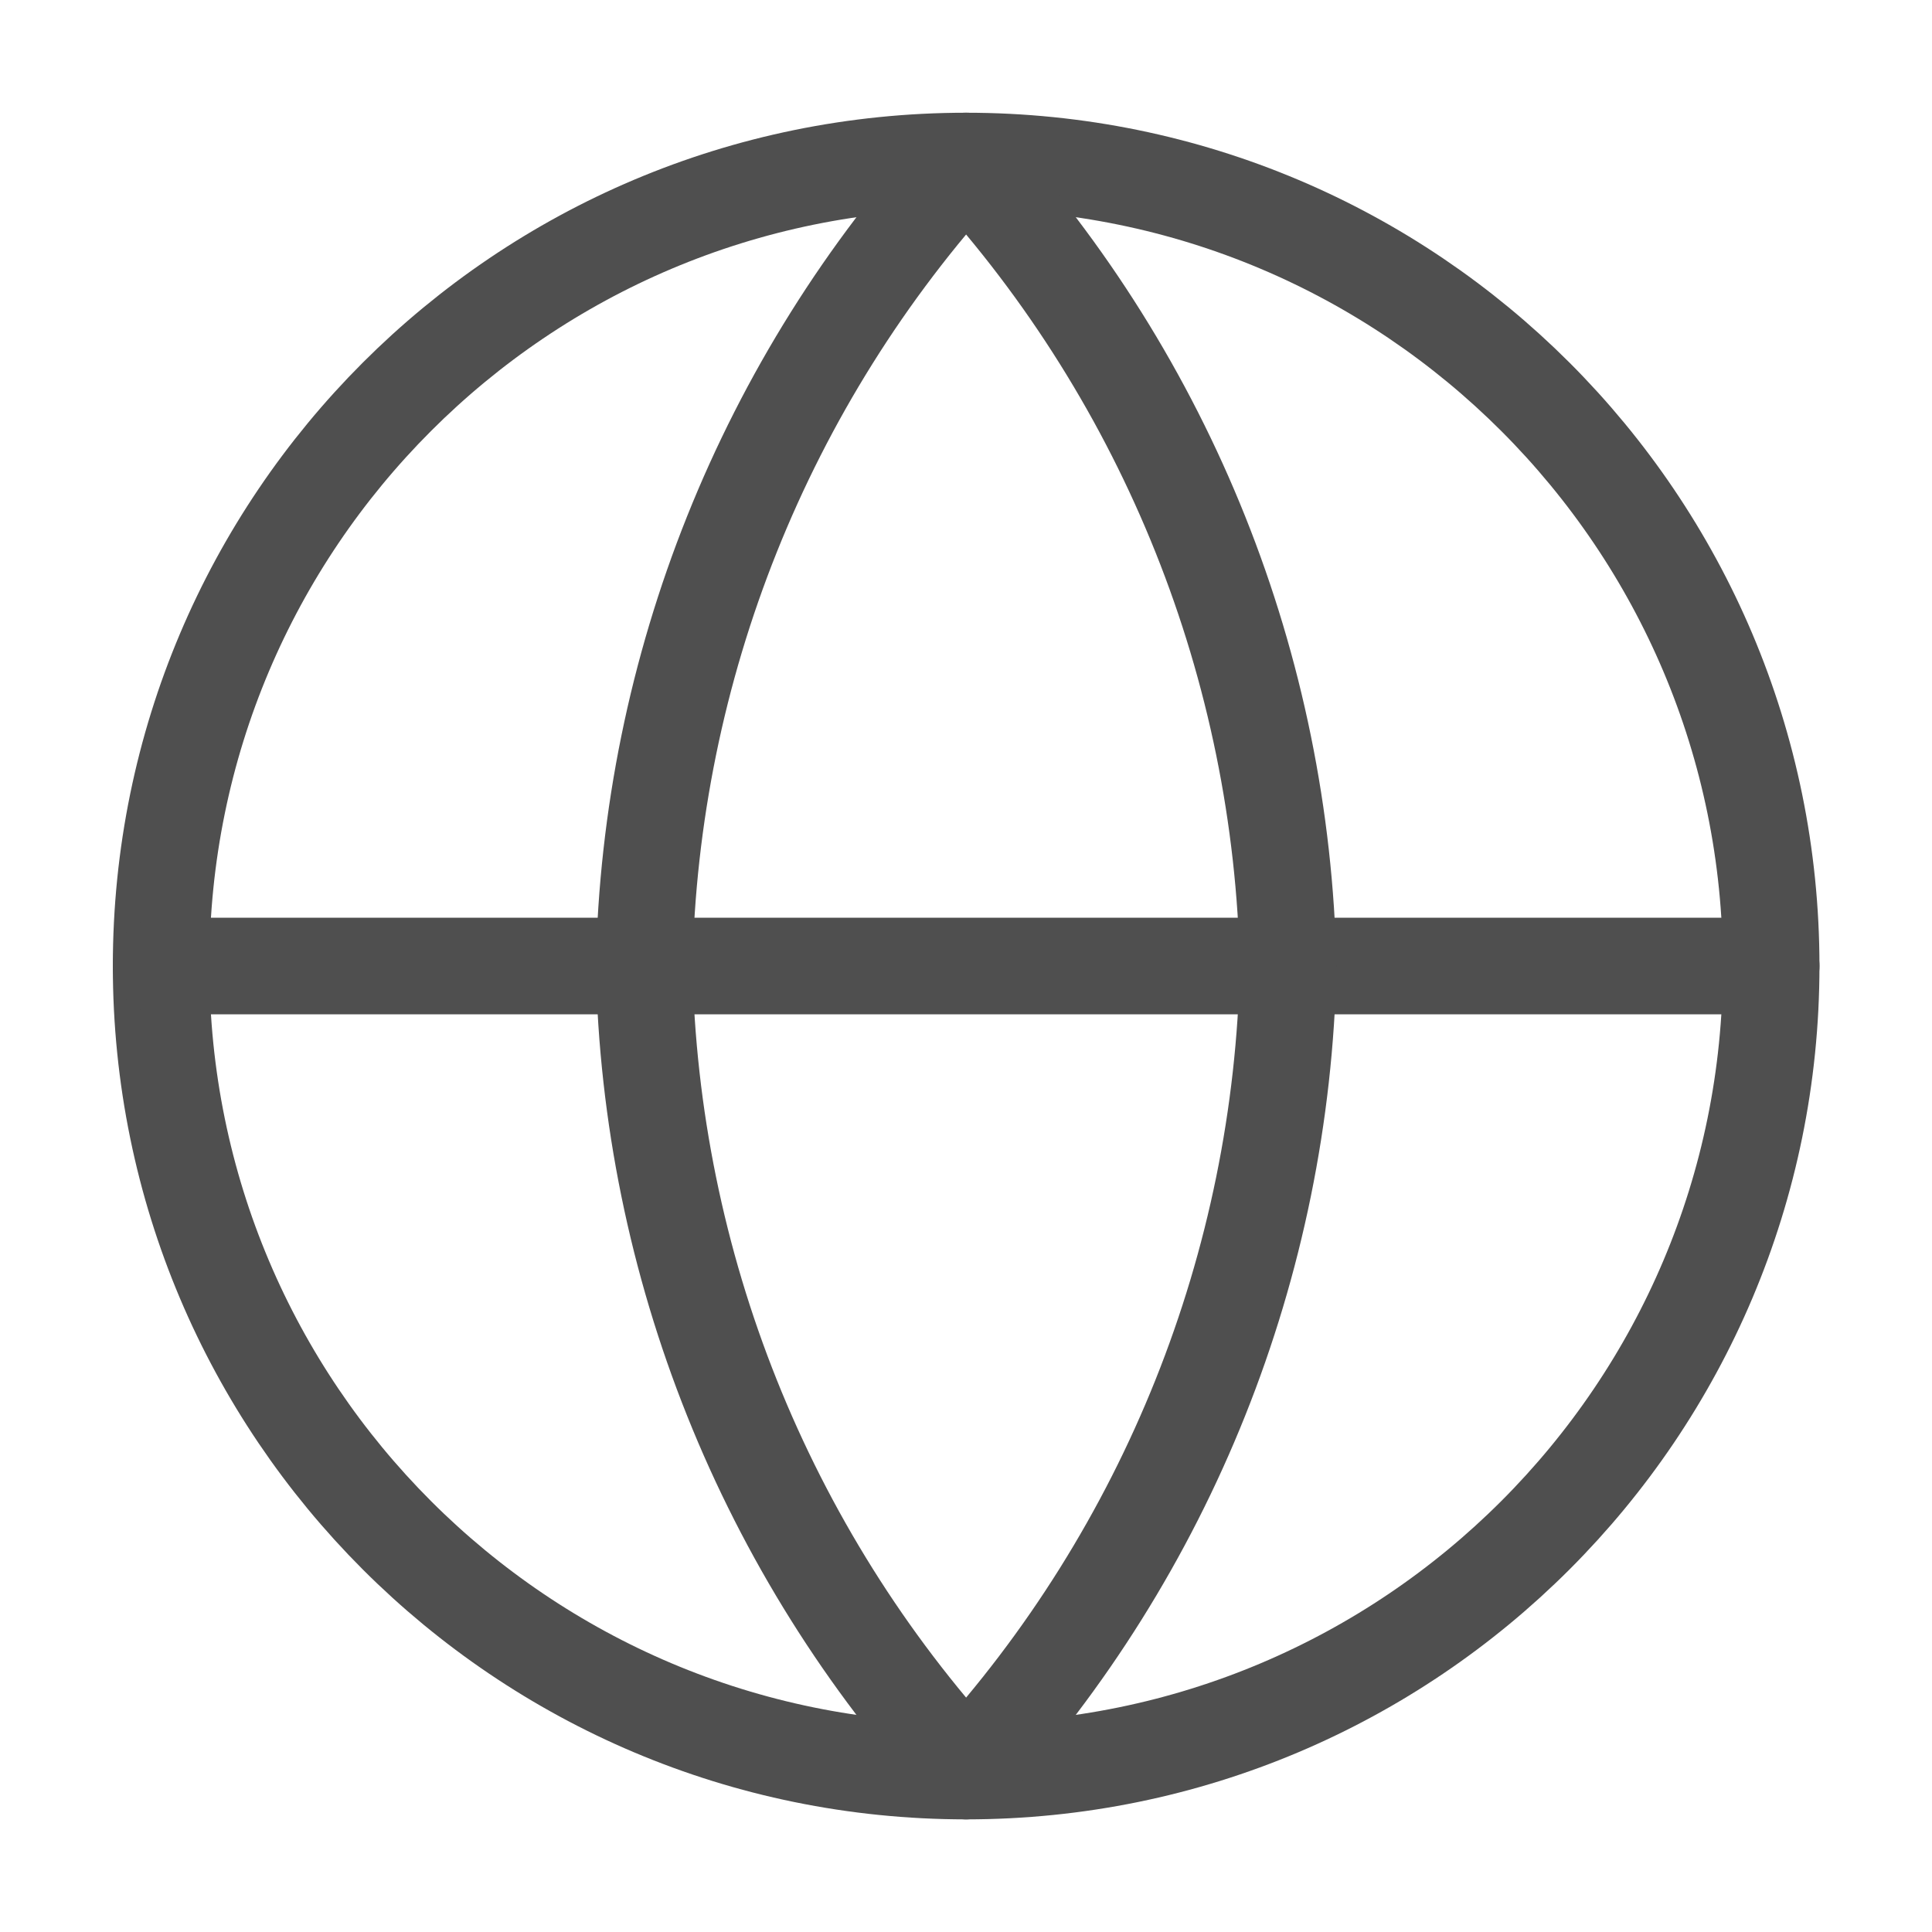 <svg width="20" height="20" viewBox="0 0 20 20" fill="none" xmlns="http://www.w3.org/2000/svg">
<path d="M10.001 18.334C14.604 18.334 18.335 14.603 18.335 10C18.335 5.398 14.604 1.667 10.001 1.667C5.399 1.667 1.668 5.398 1.668 10C1.668 14.603 5.399 18.334 10.001 18.334Z" stroke="#4F4F4F" stroke-linecap="round" stroke-linejoin="round"/>
<path d="M1.668 10H18.335" stroke="#4F4F4F" stroke-linecap="round" stroke-linejoin="round"/>
<path d="M10.001 1.667C12.086 3.949 13.27 6.91 13.335 10C13.27 13.09 12.086 16.052 10.001 18.334C7.917 16.052 6.732 13.09 6.668 10C6.732 6.91 7.917 3.949 10.001 1.667V1.667Z" stroke="#4F4F4F" stroke-linecap="round" stroke-linejoin="round"/>
</svg>
